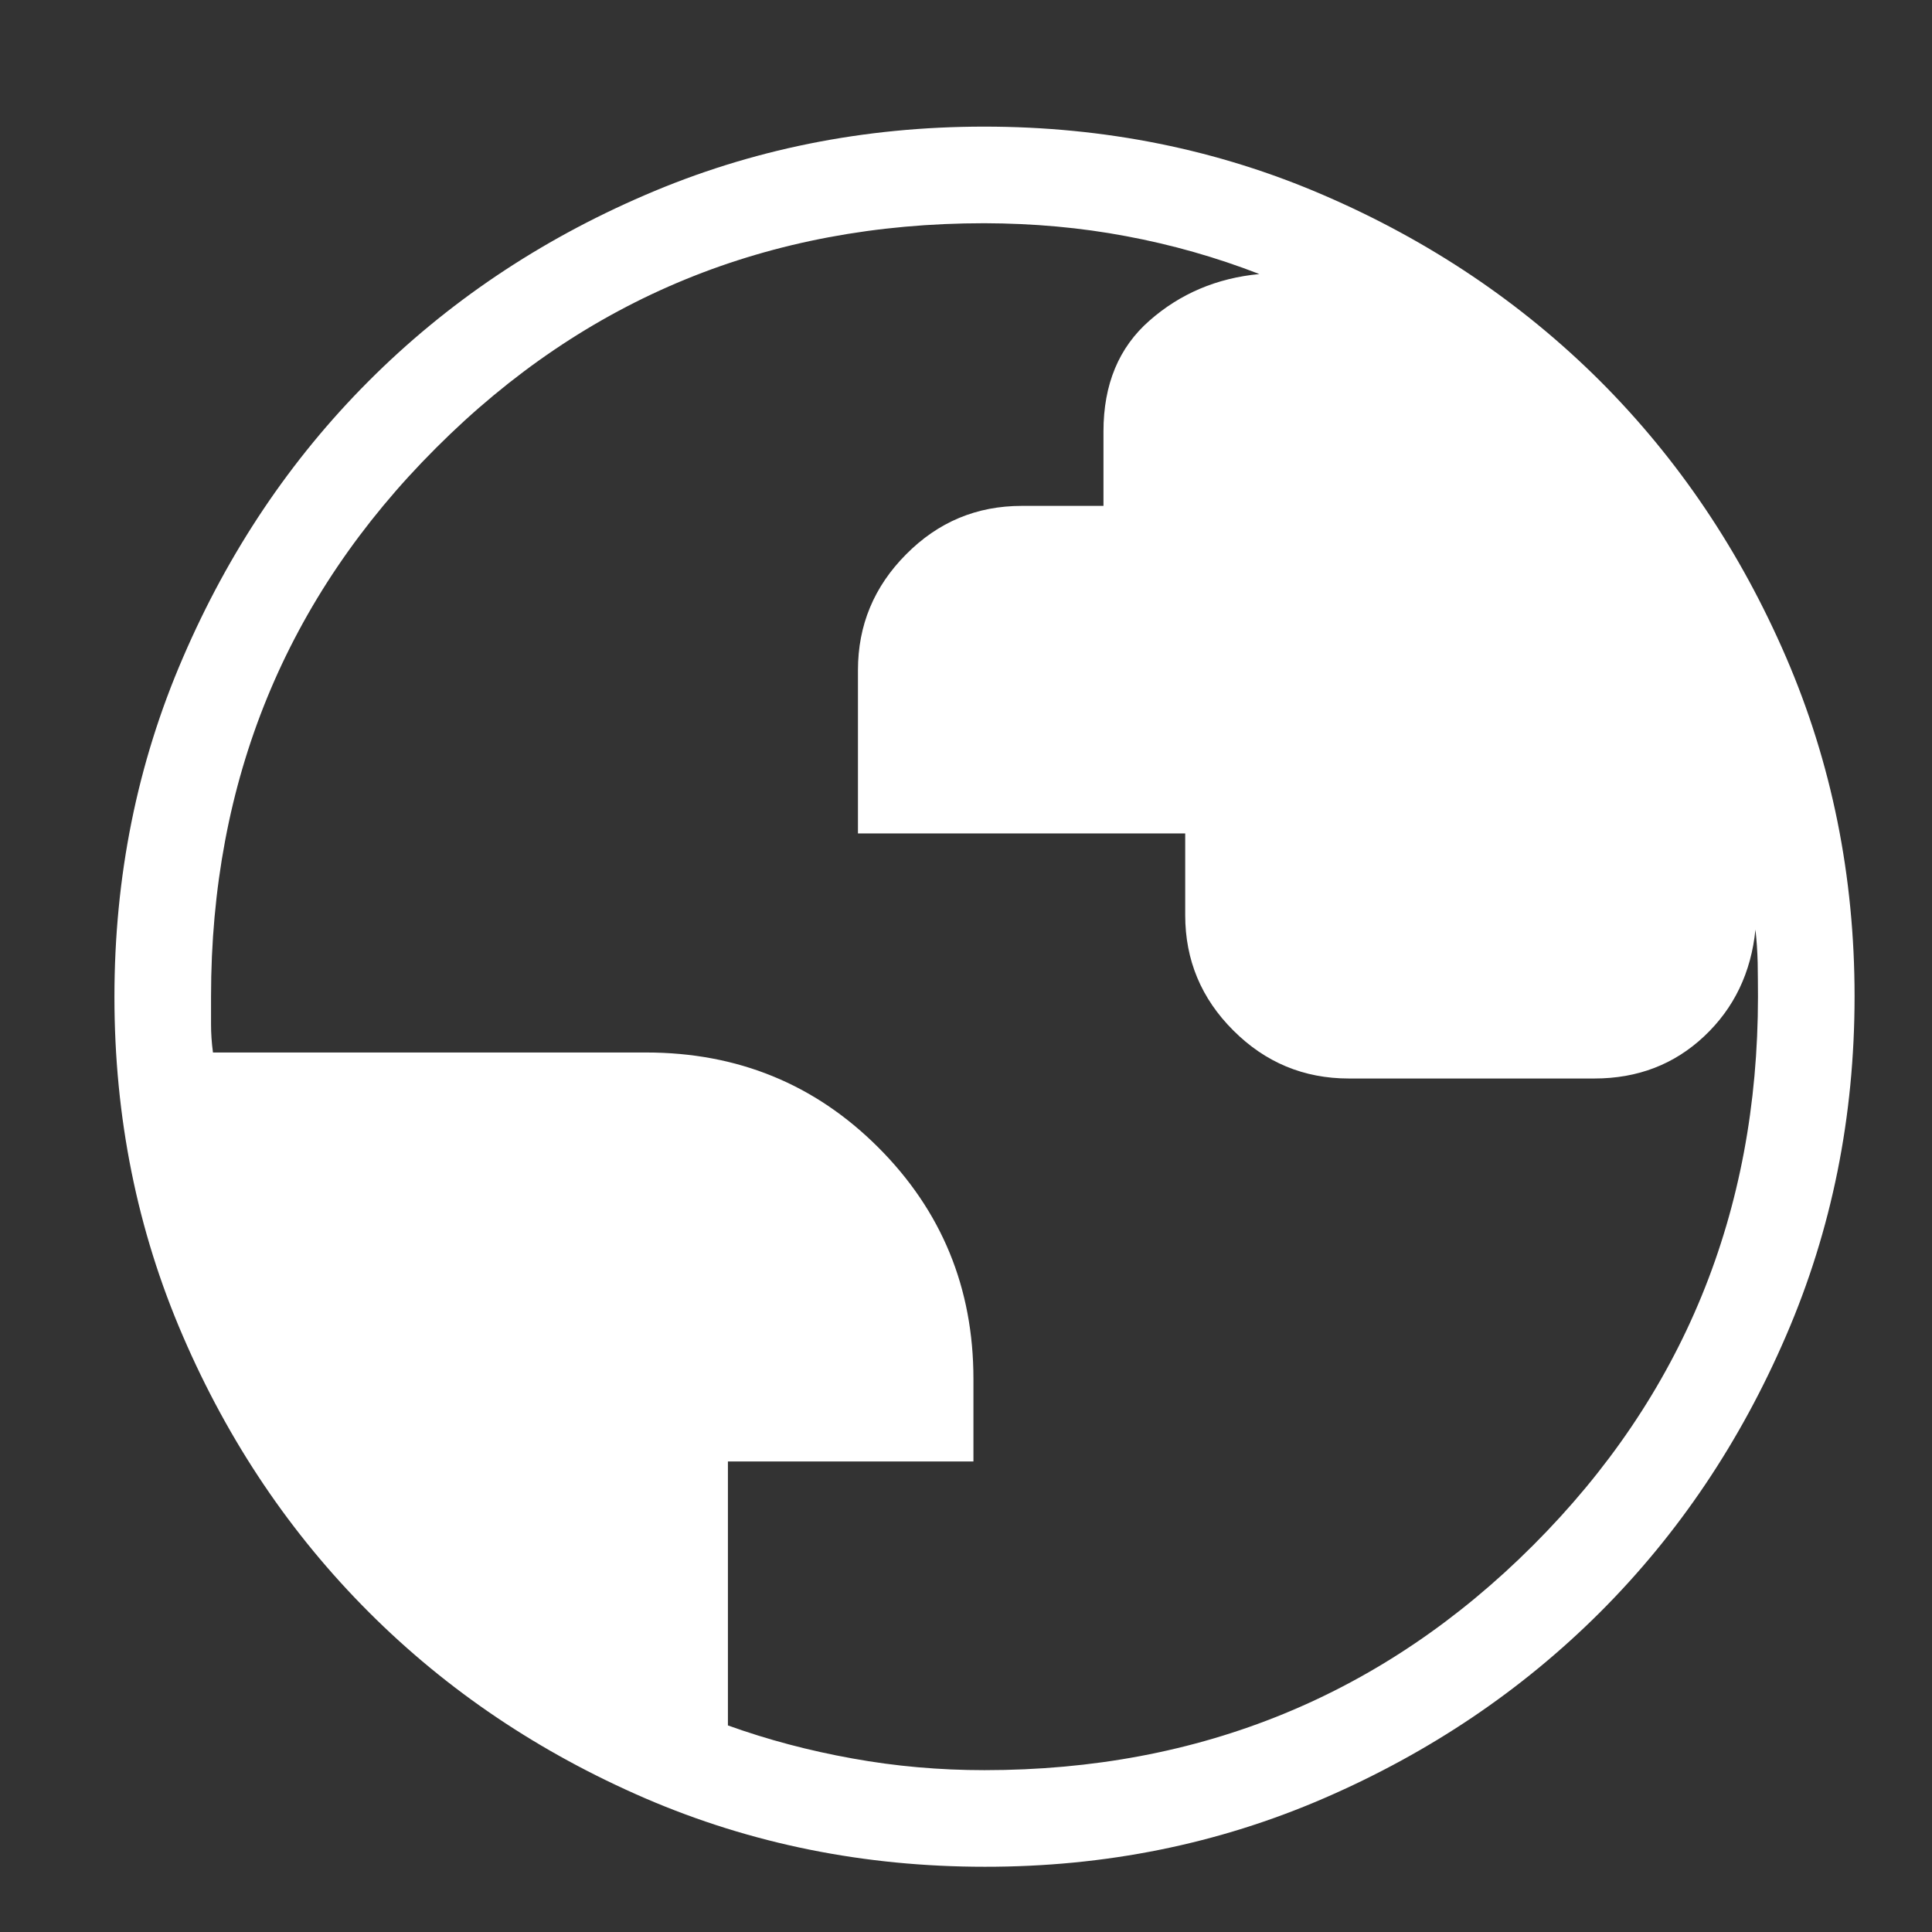 <svg width="13" height="13" viewBox="0 0 13 13" fill="none" xmlns="http://www.w3.org/2000/svg">
<rect x="0" y="0" width="13" height="13" fill="#333333" stroke="none"/>
<path d="M6.626 12.561C5.817 12.561 5.056 12.408 4.343 12.101C3.63 11.793 3.01 11.376 2.483 10.849C1.956 10.322 1.538 9.703 1.231 8.991C0.923 8.279 0.77 7.518 0.77 6.708C0.77 5.898 0.923 5.137 1.231 4.425C1.538 3.712 1.954 3.092 2.48 2.565C3.006 2.038 3.626 1.62 4.339 1.313C5.052 1.005 5.813 0.852 6.622 0.852C7.432 0.852 8.193 1.005 8.906 1.313C9.618 1.62 10.238 2.037 10.766 2.563C11.293 3.09 11.71 3.709 12.018 4.422C12.325 5.134 12.479 5.895 12.479 6.704C12.479 7.514 12.326 8.275 12.018 8.988C11.711 9.701 11.294 10.321 10.767 10.848C10.239 11.375 9.62 11.792 8.909 12.1C8.198 12.408 7.437 12.562 6.626 12.561ZM6.624 11.911C8.077 11.911 9.308 11.406 10.316 10.398C11.324 9.39 11.829 8.159 11.829 6.706C11.829 6.63 11.828 6.554 11.827 6.477C11.825 6.4 11.82 6.326 11.812 6.255C11.783 6.544 11.668 6.784 11.467 6.973C11.266 7.162 11.02 7.257 10.728 7.257H9.076C8.773 7.257 8.514 7.149 8.299 6.934C8.083 6.719 7.975 6.46 7.975 6.158V5.608H5.773V4.509C5.773 4.207 5.881 3.947 6.097 3.73C6.313 3.512 6.572 3.404 6.875 3.404H7.425V2.903C7.425 2.587 7.528 2.338 7.735 2.157C7.941 1.976 8.188 1.871 8.474 1.844C8.183 1.731 7.883 1.646 7.577 1.589C7.27 1.531 6.953 1.503 6.624 1.502C5.171 1.502 3.941 2.006 2.933 3.015C1.924 4.023 1.42 5.253 1.42 6.706V6.894C1.42 6.952 1.424 7.015 1.433 7.082H4.347C4.963 7.082 5.484 7.295 5.91 7.721C6.336 8.147 6.55 8.666 6.55 9.278V9.834H4.898V11.61C5.165 11.706 5.444 11.78 5.734 11.832C6.025 11.885 6.322 11.911 6.624 11.911Z" fill="white"/>
</svg>
